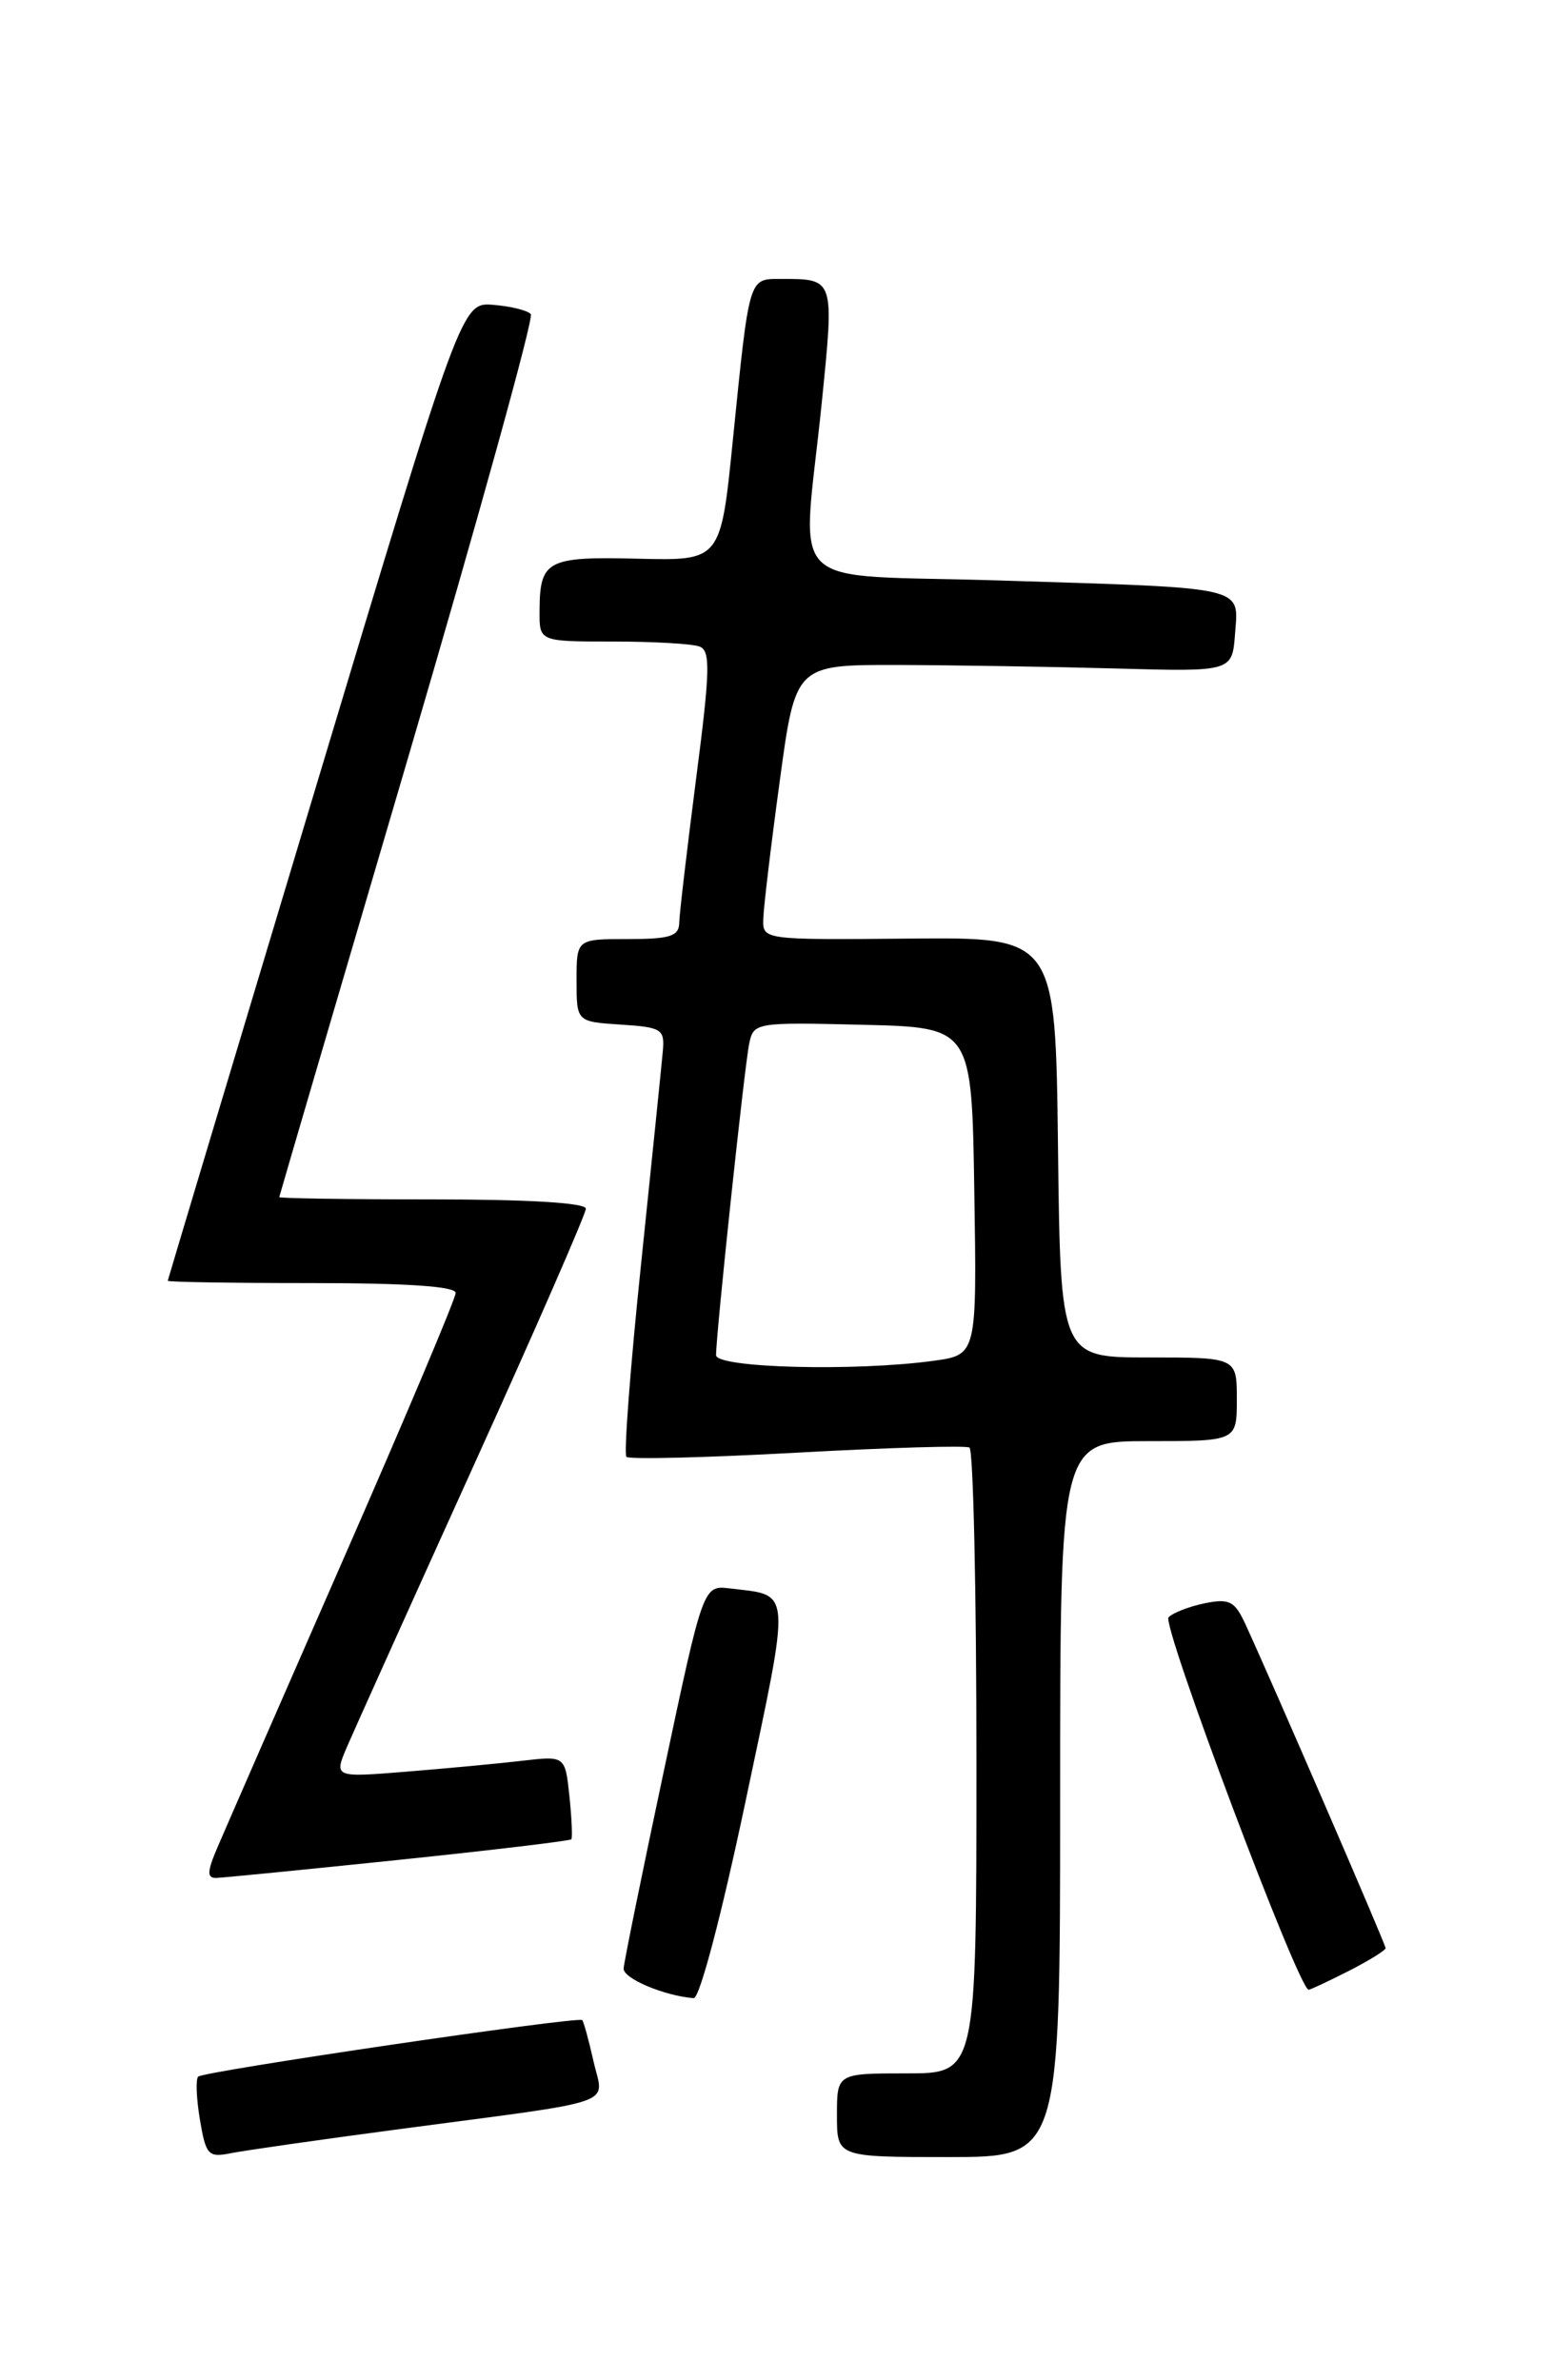 <?xml version="1.0" encoding="UTF-8" standalone="no"?>
<!DOCTYPE svg PUBLIC "-//W3C//DTD SVG 1.1//EN" "http://www.w3.org/Graphics/SVG/1.1/DTD/svg11.dtd" >
<svg xmlns="http://www.w3.org/2000/svg" xmlns:xlink="http://www.w3.org/1999/xlink" version="1.1" viewBox="0 0 167 256">
 <g >
 <path fill="currentColor"
d=" M 43.00 228.99 C 67.08 225.79 64.91 226.55 63.82 221.69 C 63.31 219.42 62.76 217.43 62.61 217.27 C 62.17 216.84 21.90 222.77 21.31 223.35 C 21.03 223.64 21.12 225.72 21.50 227.99 C 22.14 231.80 22.40 232.08 24.85 231.58 C 26.31 231.29 34.47 230.12 43.00 228.99 Z  M 114.00 193.50 C 114.00 155.00 114.00 155.00 123.50 155.00 C 133.00 155.00 133.00 155.00 133.00 150.50 C 133.00 146.00 133.00 146.00 123.52 146.00 C 114.04 146.00 114.04 146.00 113.77 123.40 C 113.50 100.80 113.50 100.80 97.75 100.95 C 82.00 101.09 82.00 101.09 82.08 98.79 C 82.12 97.53 82.91 90.88 83.85 84.00 C 85.54 71.50 85.54 71.50 96.52 71.52 C 102.56 71.54 113.12 71.71 120.00 71.90 C 132.50 72.25 132.50 72.25 132.81 68.16 C 133.19 63.02 134.29 63.27 107.75 62.44 C 83.77 61.68 86.26 64.14 88.37 43.28 C 89.72 29.88 89.76 30.00 83.94 30.00 C 80.49 30.00 80.59 29.67 78.80 47.40 C 77.50 60.31 77.50 60.31 68.60 60.09 C 58.79 59.85 58.04 60.25 58.02 65.75 C 58.00 69.00 58.00 69.00 65.92 69.00 C 70.27 69.00 74.46 69.24 75.23 69.54 C 76.42 69.99 76.36 72.16 74.85 83.79 C 73.88 91.33 73.06 98.29 73.04 99.25 C 73.01 100.70 72.06 101.00 67.50 101.00 C 62.00 101.00 62.00 101.00 62.00 105.45 C 62.00 109.89 62.00 109.89 66.75 110.20 C 71.14 110.48 71.48 110.69 71.28 113.00 C 71.16 114.38 70.11 124.65 68.95 135.83 C 67.78 147.01 67.07 156.40 67.36 156.69 C 67.65 156.98 75.90 156.78 85.69 156.24 C 95.49 155.70 103.84 155.45 104.25 155.69 C 104.66 155.93 105.00 171.17 105.00 189.56 C 105.00 223.00 105.00 223.00 97.50 223.00 C 90.00 223.00 90.00 223.00 90.00 227.50 C 90.00 232.00 90.00 232.00 102.00 232.00 C 114.00 232.00 114.00 232.00 114.00 193.50 Z  M 80.17 193.75 C 85.09 170.43 85.18 171.65 78.48 170.84 C 75.62 170.50 75.62 170.50 71.38 190.50 C 69.04 201.50 67.10 211.05 67.06 211.72 C 67.01 212.79 71.40 214.65 74.59 214.91 C 75.23 214.96 77.57 206.06 80.17 193.75 Z  M 145.04 211.98 C 147.22 210.87 149.00 209.76 149.00 209.53 C 149.00 209.12 136.71 180.72 133.91 174.66 C 132.78 172.21 132.20 171.91 129.58 172.43 C 127.92 172.77 126.15 173.45 125.66 173.94 C 124.88 174.72 139.65 214.00 140.72 214.00 C 140.92 214.00 142.86 213.09 145.04 211.98 Z  M 42.85 200.04 C 52.94 198.99 61.31 197.99 61.44 197.82 C 61.57 197.64 61.48 195.55 61.23 193.17 C 60.77 188.84 60.77 188.84 56.14 189.38 C 53.59 189.68 47.99 190.20 43.70 190.55 C 35.90 191.18 35.90 191.18 37.33 187.84 C 38.12 186.00 44.22 172.46 50.88 157.75 C 57.55 143.04 63.00 130.55 63.00 130.00 C 63.00 129.37 56.84 129.00 46.50 129.00 C 37.42 129.00 30.01 128.89 30.03 128.75 C 30.05 128.61 36.28 107.35 43.88 81.50 C 51.47 55.65 57.42 34.18 57.08 33.79 C 56.75 33.39 54.93 32.94 53.06 32.79 C 49.64 32.50 49.64 32.50 33.86 85.00 C 25.18 113.88 18.06 137.61 18.04 137.75 C 18.02 137.89 24.97 138.00 33.50 138.00 C 43.79 138.00 49.00 138.36 49.00 139.06 C 49.00 139.65 43.54 152.59 36.87 167.81 C 30.20 183.04 24.12 196.96 23.36 198.75 C 22.27 201.30 22.24 201.99 23.24 201.98 C 23.93 201.96 32.76 201.09 42.85 200.04 Z  M 77.00 145.75 C 77.00 143.45 80.07 114.53 80.57 112.22 C 81.04 109.98 81.28 109.94 92.78 110.22 C 104.50 110.50 104.50 110.50 104.77 128.11 C 105.05 145.72 105.05 145.72 100.38 146.36 C 91.91 147.52 77.00 147.13 77.00 145.75 Z "/>
</g>
</svg>
